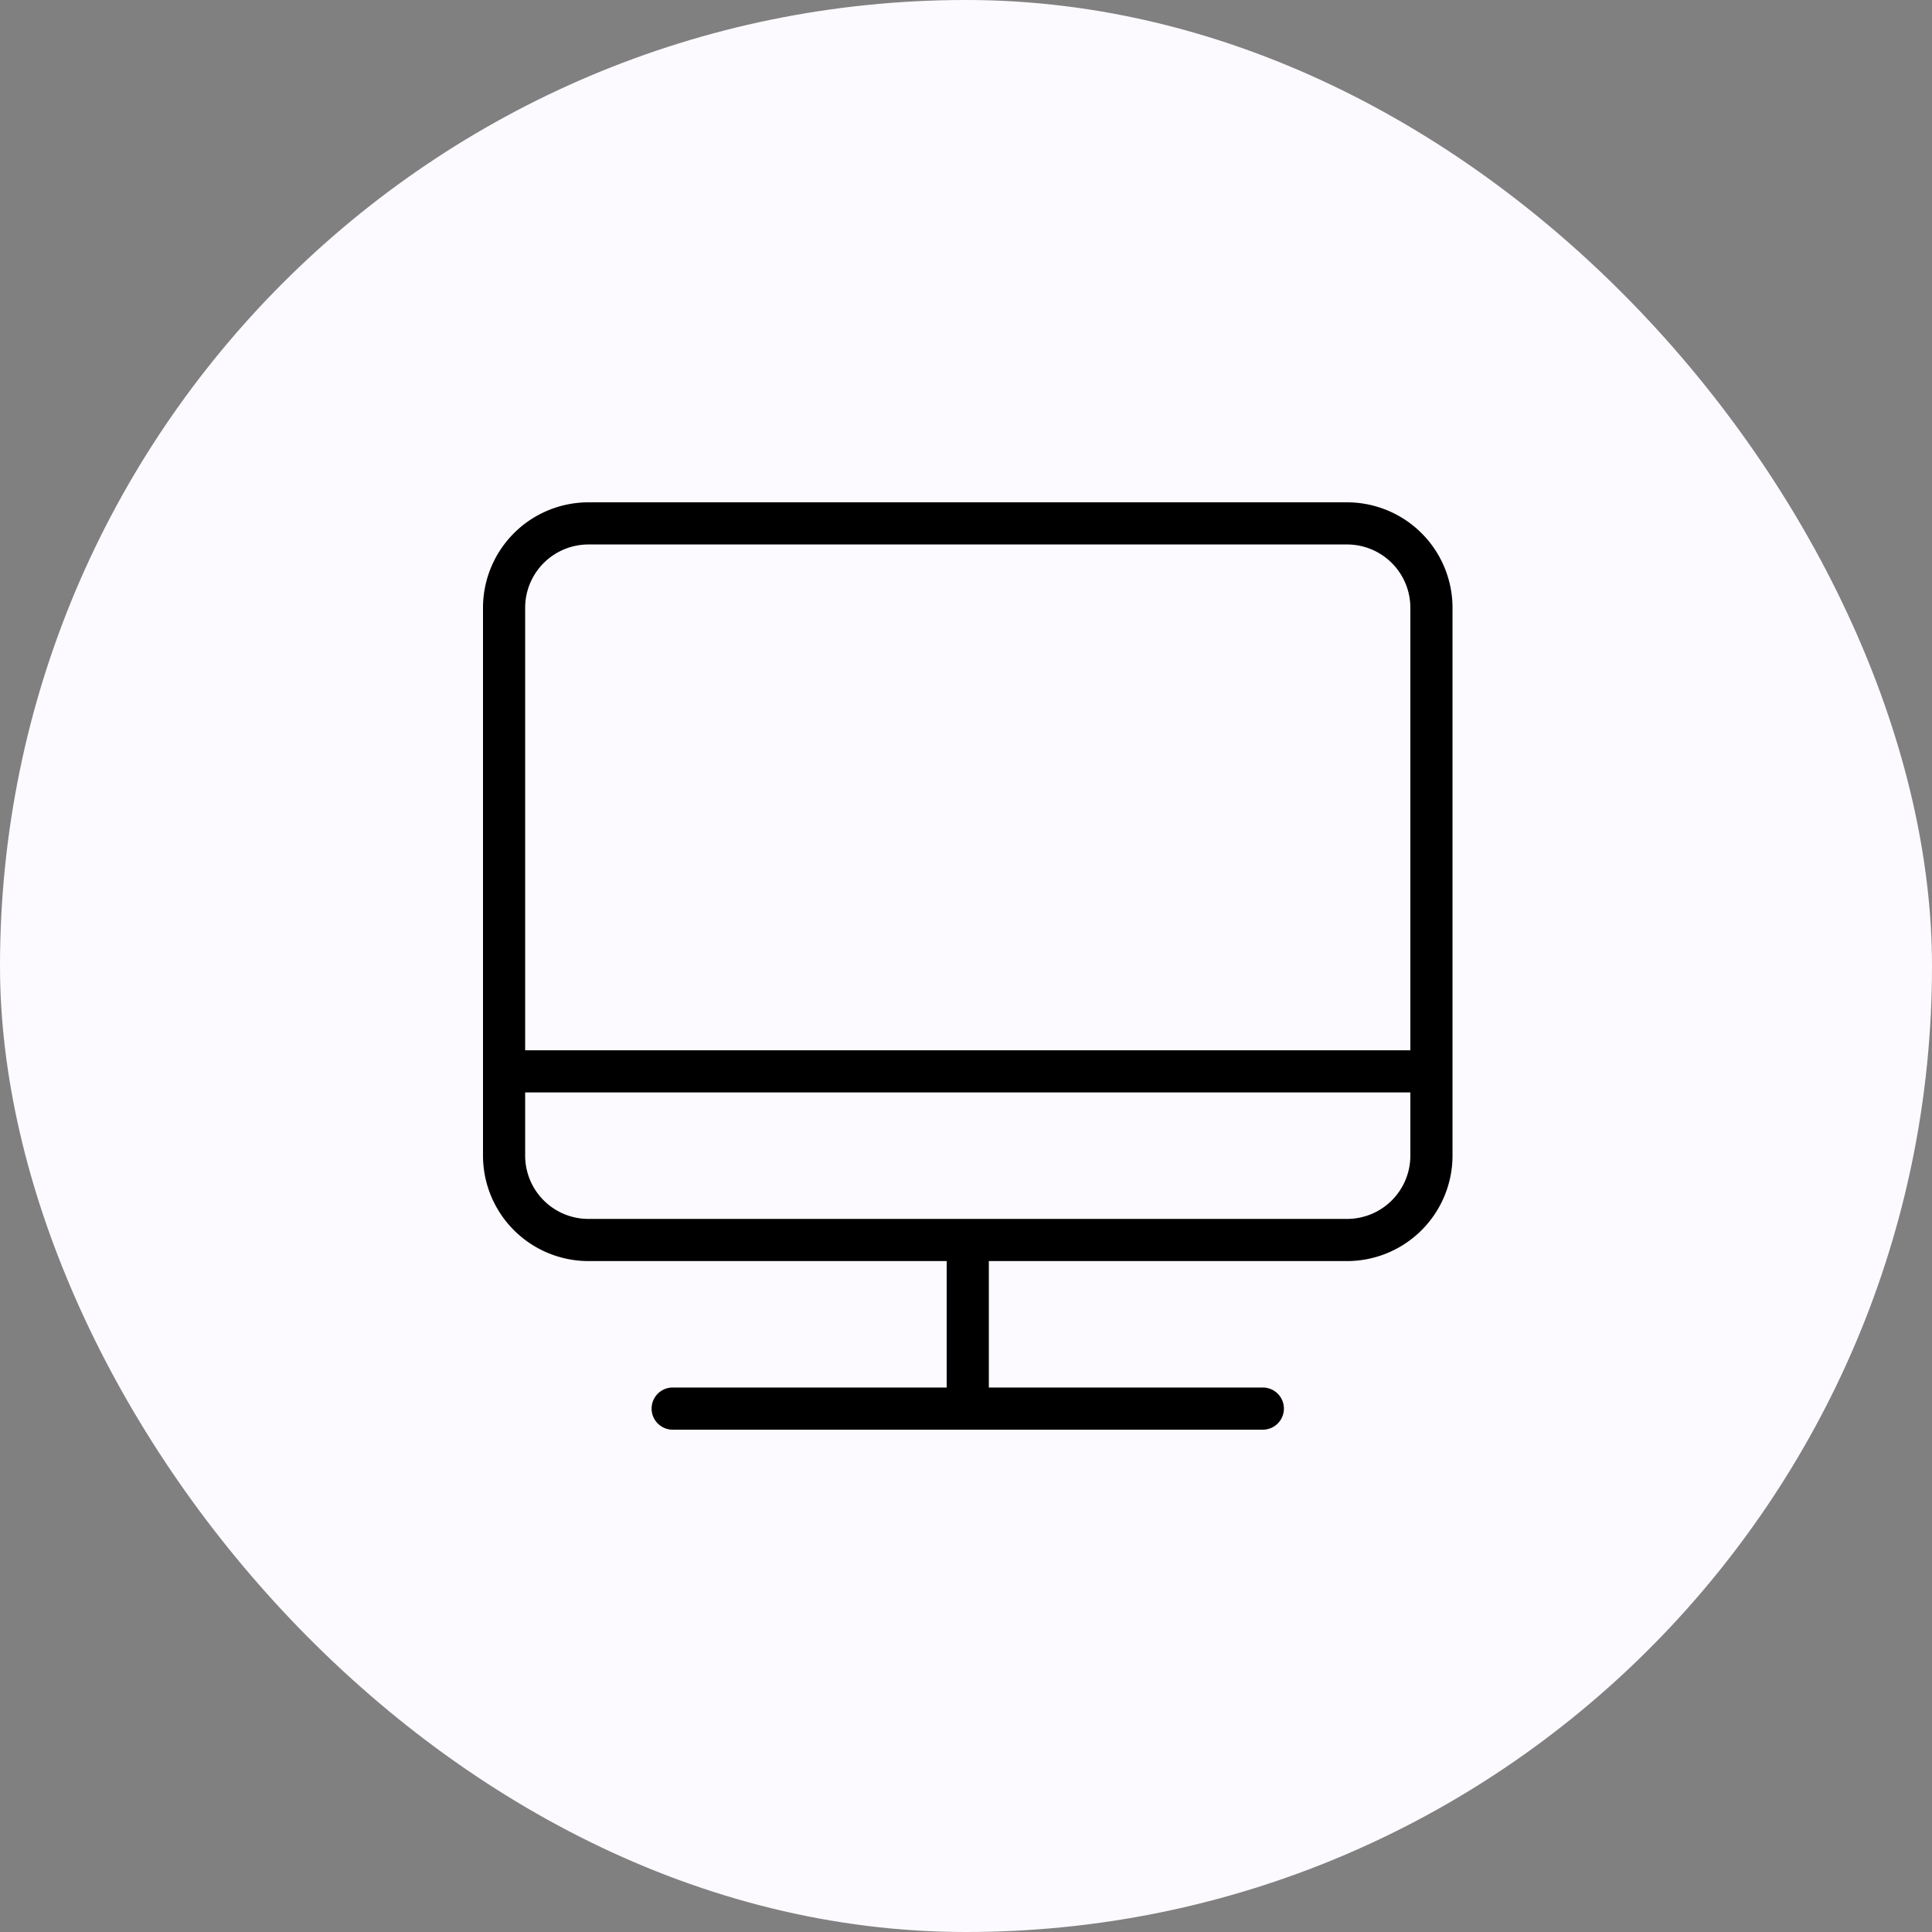 <svg xmlns="http://www.w3.org/2000/svg" width="100" height="100" viewBox="0 0 100 100"><rect x="0" y="0" width="100" height="100" fill="#808080" stroke="none"/><g transform="translate(-1496 -1204)"><rect width="100" height="100" rx="50" transform="translate(1496 1204)" fill="#fcfaff"/><g transform="translate(1521 1219.333)"><g transform="translate(0 10.667)"><path d="M44.727,10.667H5.455A5.462,5.462,0,0,0,0,16.122V44.485A5.462,5.462,0,0,0,5.455,49.94H24v6.545H9.818a1.091,1.091,0,1,0,0,2.182H40.364a1.091,1.091,0,1,0,0-2.182H26.182V49.94H44.727a5.462,5.462,0,0,0,5.455-5.455V16.122A5.462,5.462,0,0,0,44.727,10.667ZM48,44.485a3.277,3.277,0,0,1-3.273,3.273H5.455a3.277,3.277,0,0,1-3.273-3.273V41.212H48Zm0-5.455H2.182V16.122a3.277,3.277,0,0,1,3.273-3.273H44.727A3.277,3.277,0,0,1,48,16.122Z" transform="translate(0 -10.667)"/></g></g></g></svg>